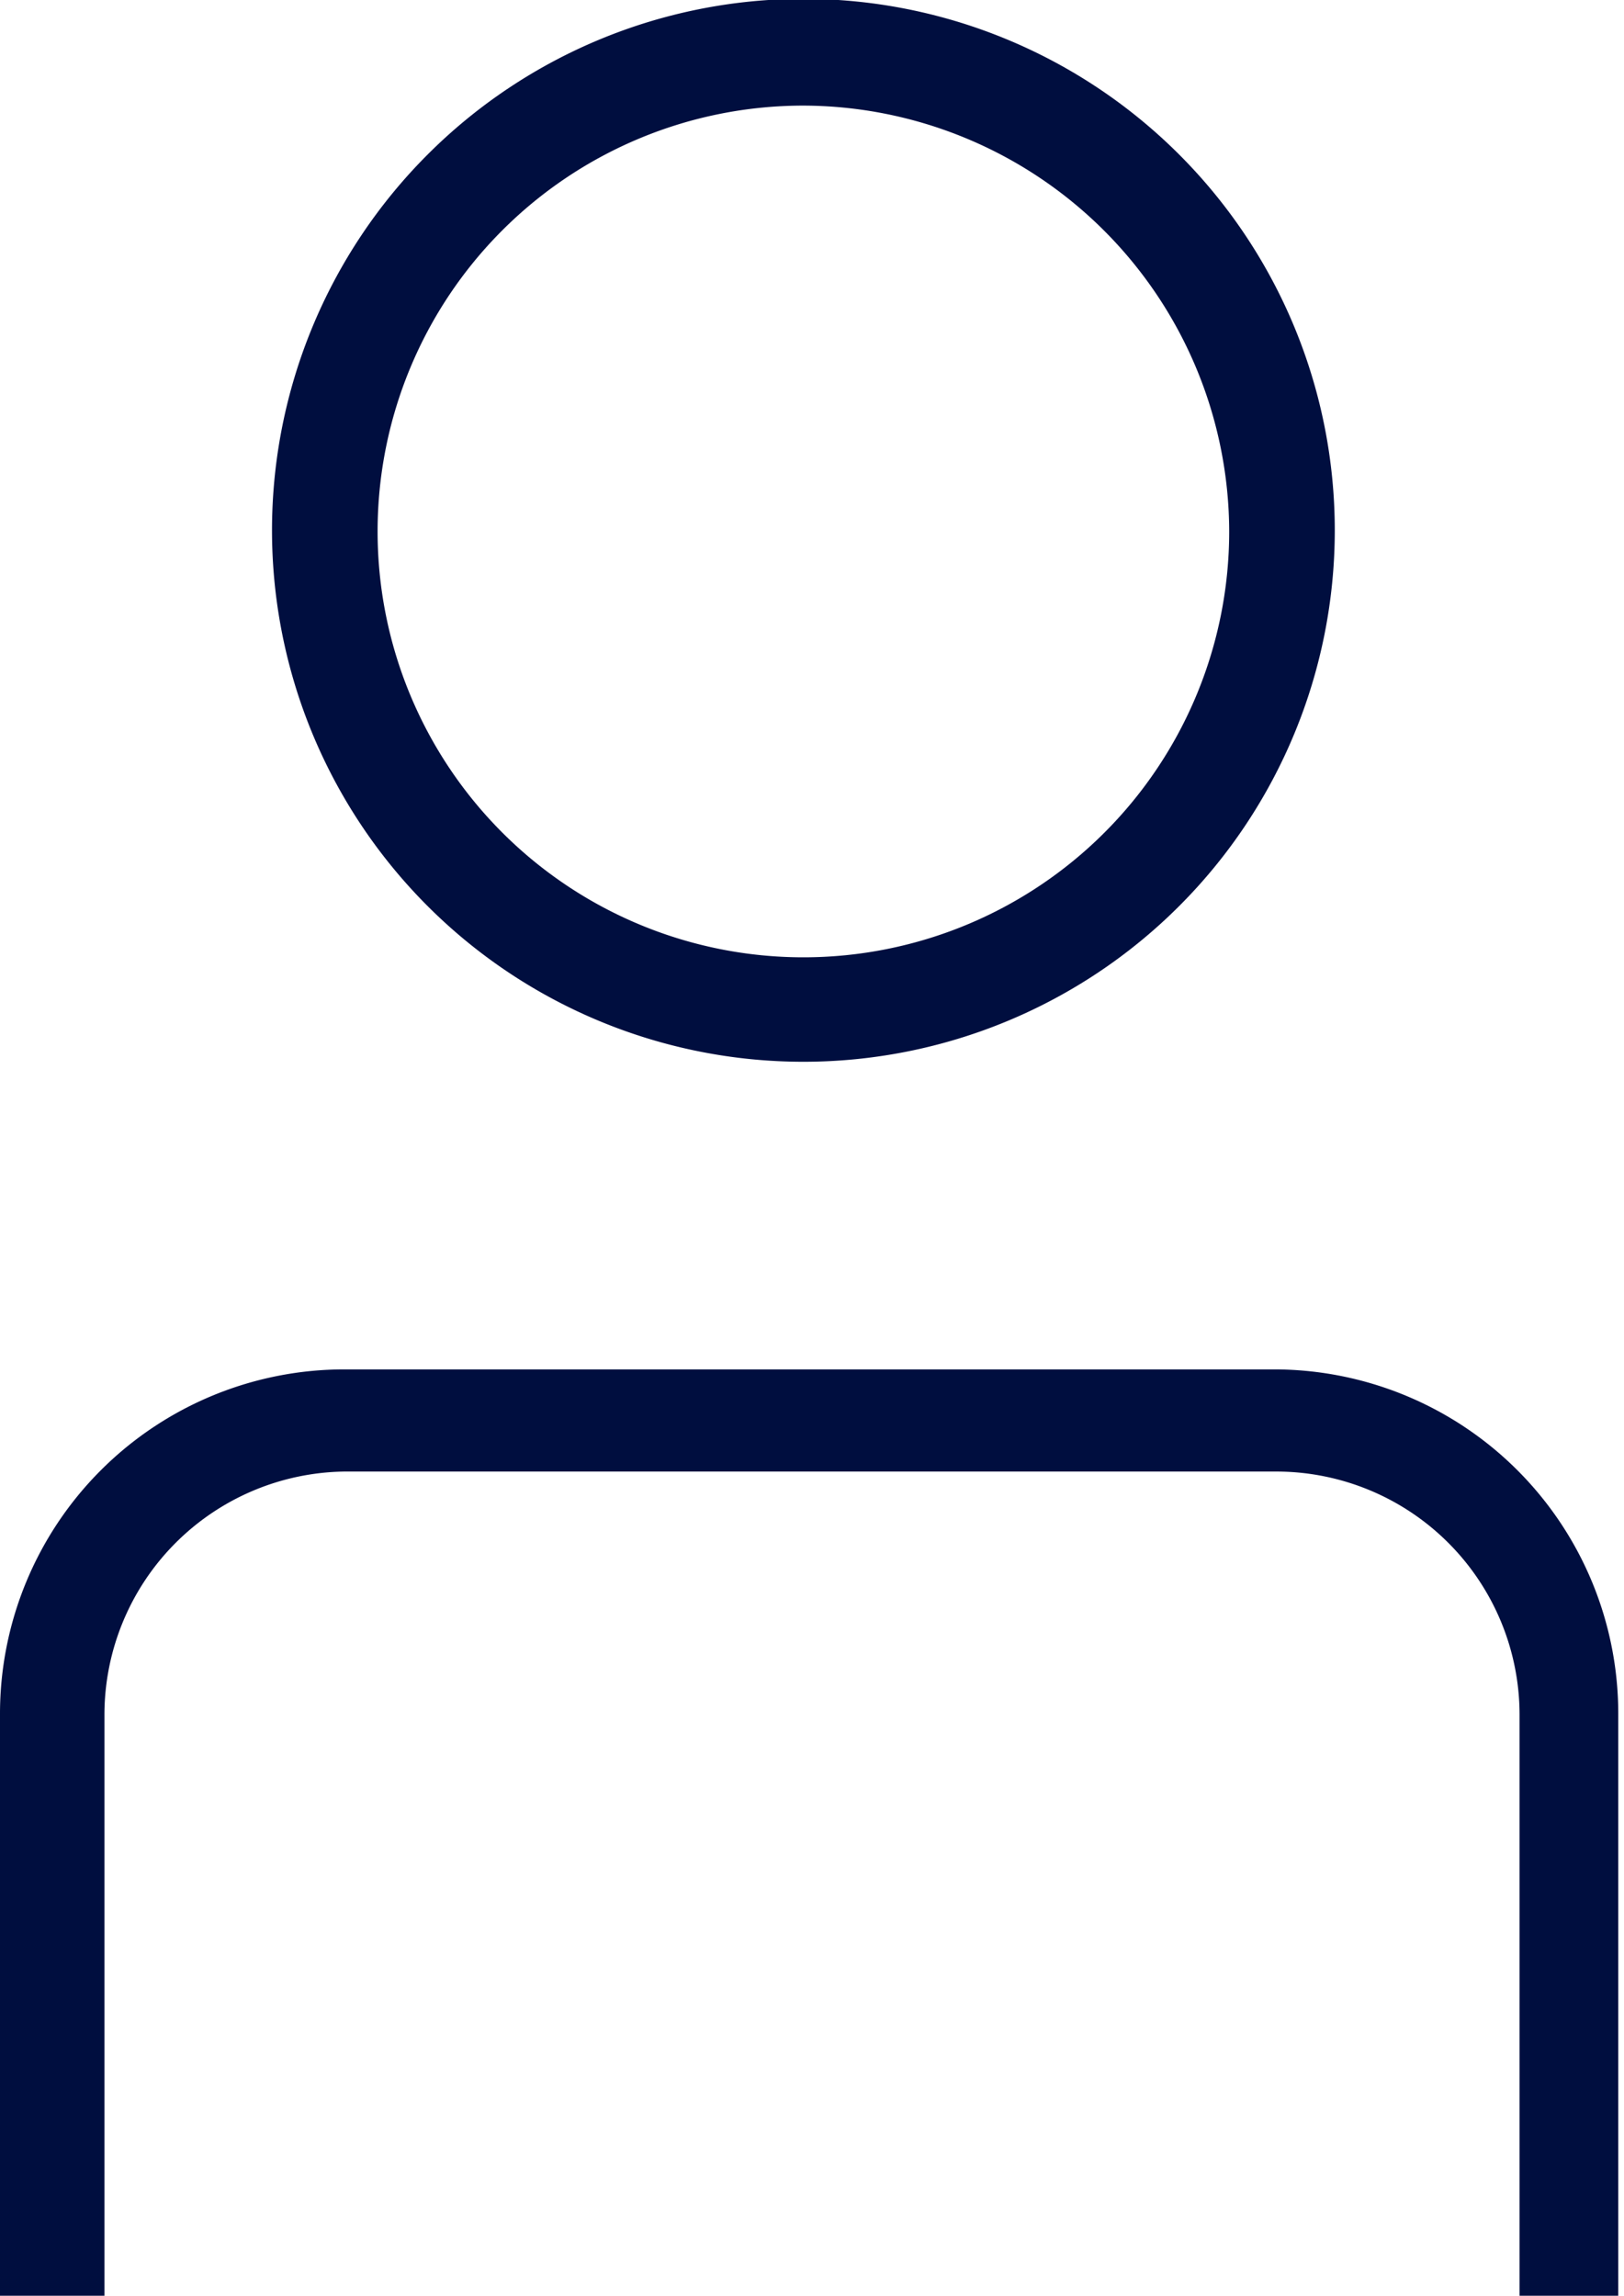 <svg xmlns="http://www.w3.org/2000/svg" viewBox="0 0 14.15 20"><defs><style>.cls-1{fill:#000e3f;}</style></defs><title>icon_account_dark</title><g id="图层_2" data-name="图层 2"><g id="图层_1-2" data-name="图层 1"><path class="cls-1" d="M13.24,20V14.93a2.12,2.12,0,0,0-2.11-2.11H3A2.12,2.12,0,0,0,.91,14.93V20H0V14.93a3,3,0,0,1,3-3h8.1a3,3,0,0,1,3,3V20Z"/><path class="cls-1" d="M7,9.25a4.63,4.63,0,1,1,4.63-4.63A4.63,4.63,0,0,1,7,9.25ZM7,.92a3.71,3.71,0,1,0,3.71,3.71A3.72,3.72,0,0,0,7,.92Z"/></g></g></svg>